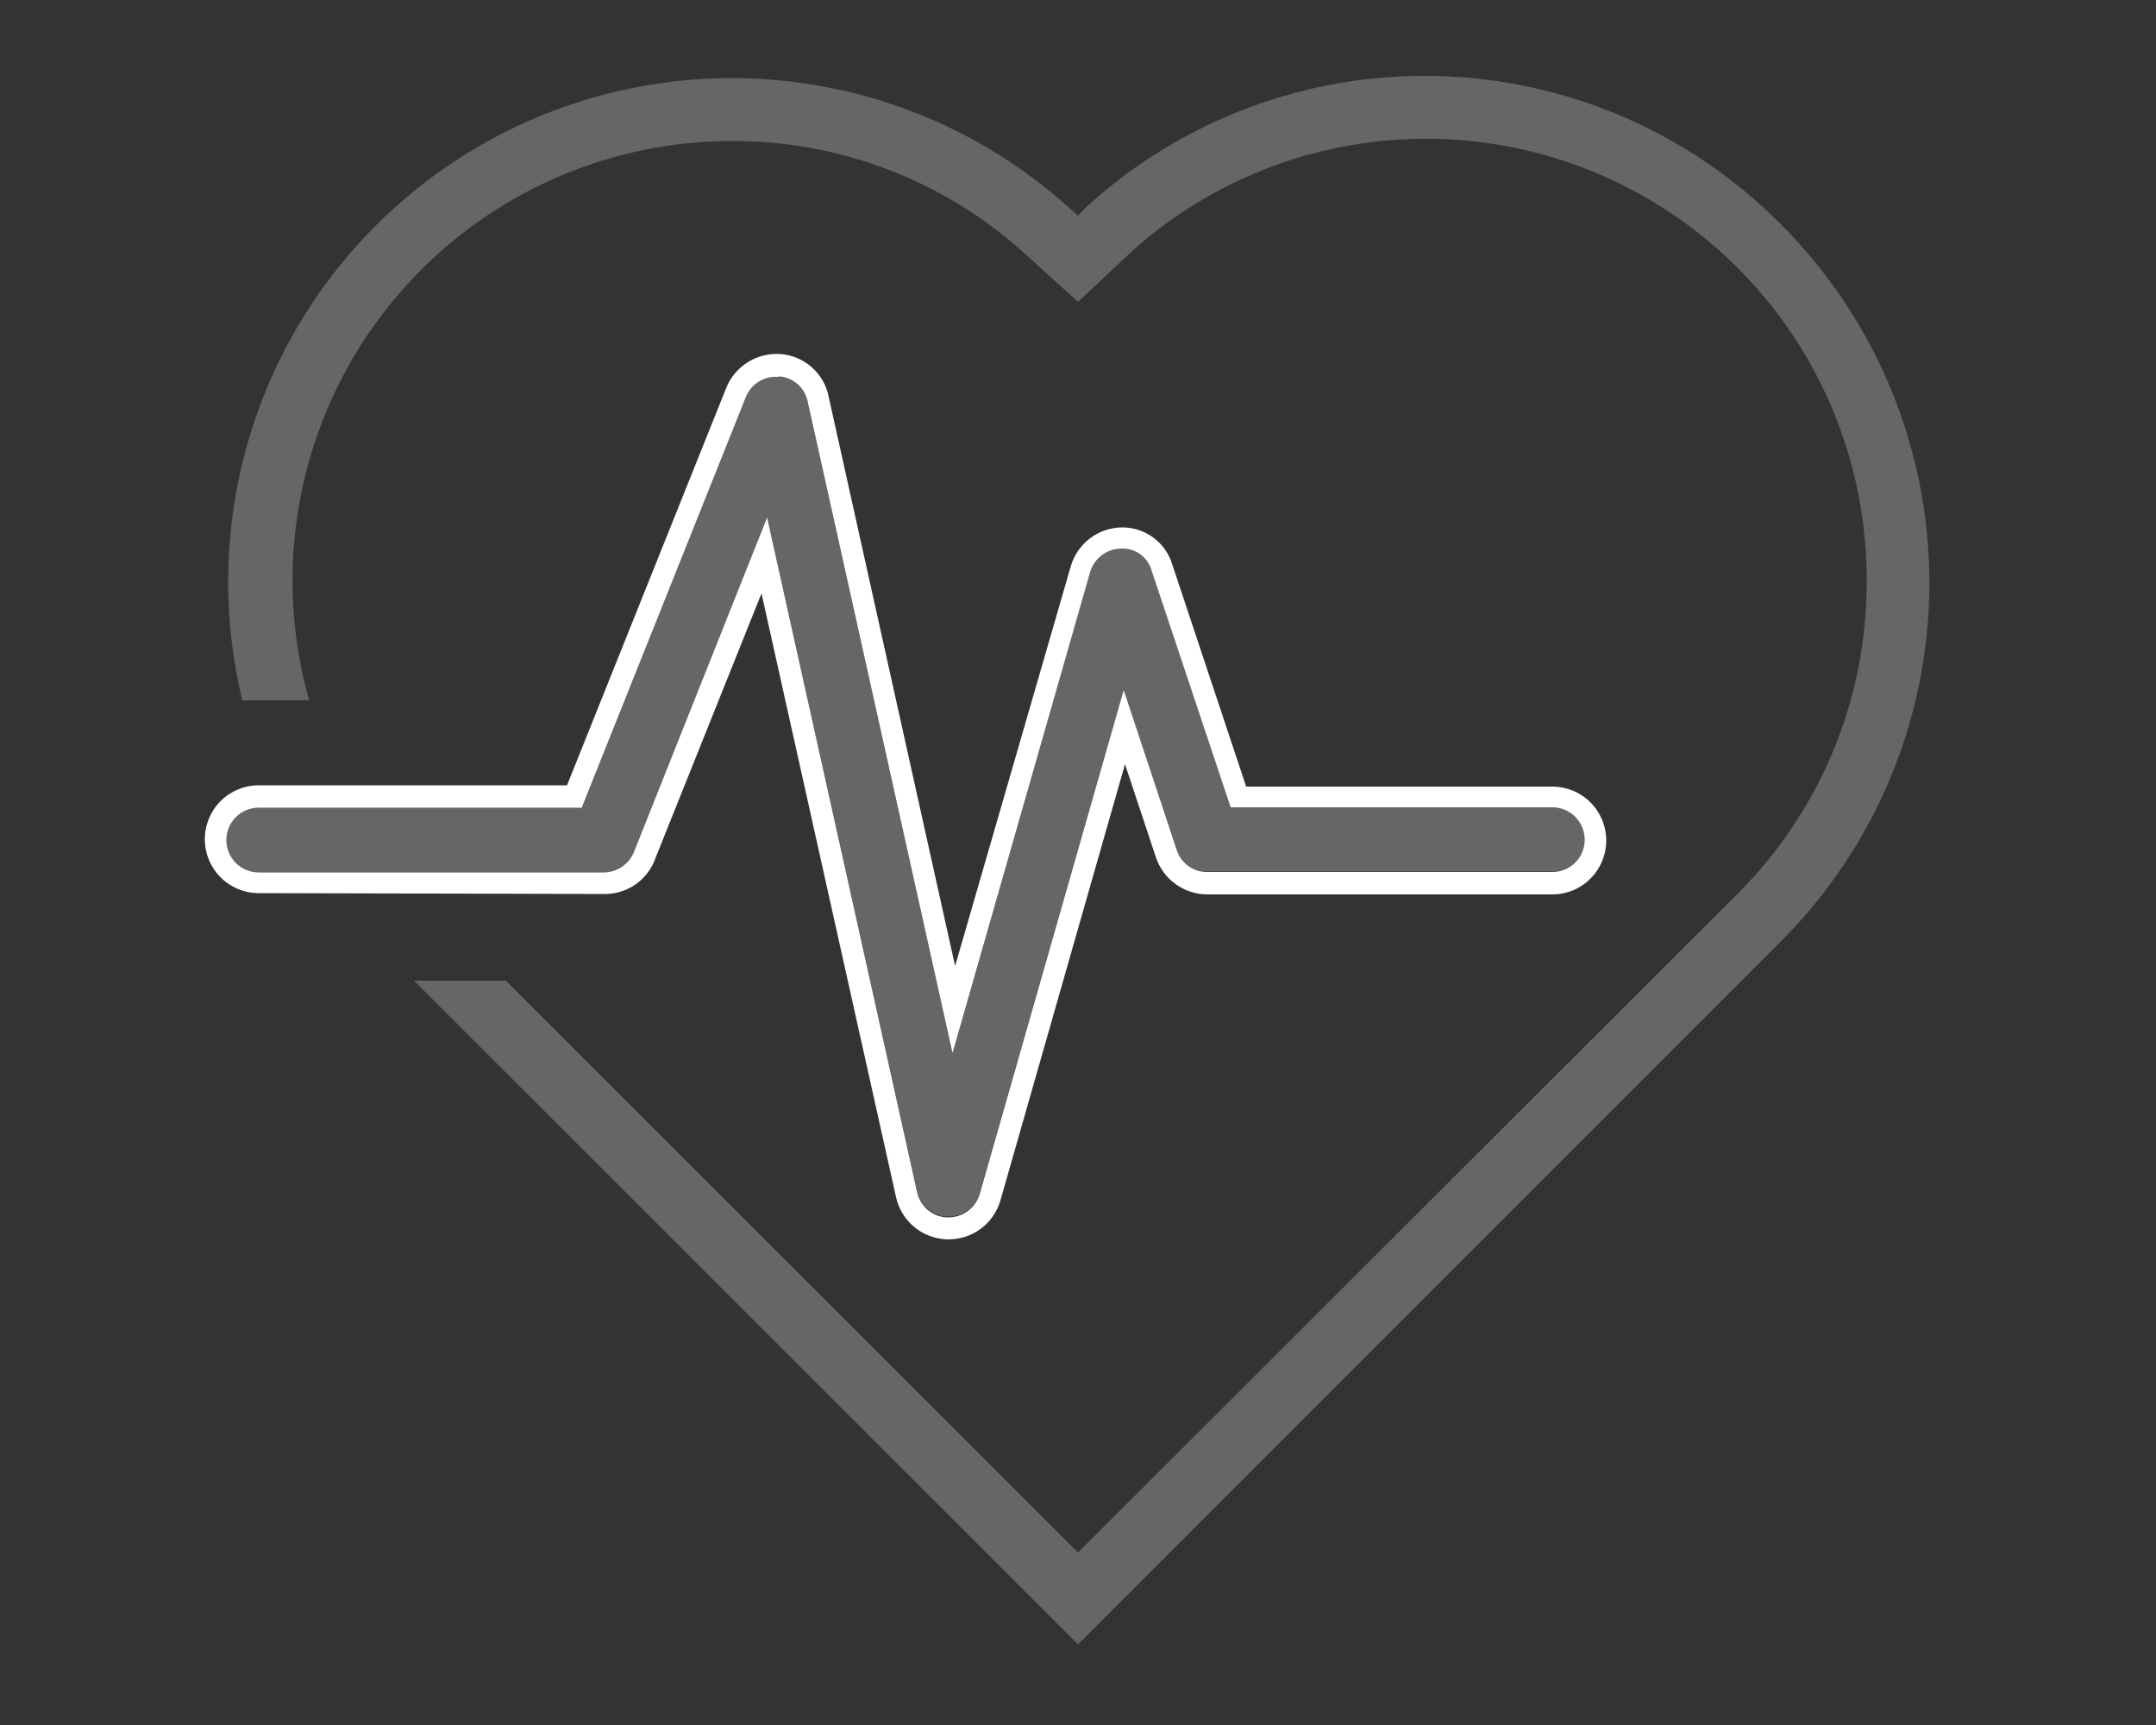 <svg width="100" height="80" viewBox="0 0 100 80" fill="none" xmlns="http://www.w3.org/2000/svg">
<rect x="0" y="0" width="100" height="80" fill="#333333" stroke="none"/>
<path d="M12 37.46C11.602 37.46 11.221 37.618 10.939 37.899C10.658 38.181 10.5 38.562 10.5 38.96C10.5 39.358 10.658 39.739 10.939 40.021C11.221 40.302 11.602 40.46 12 40.46H28C28.3 40.459 28.593 40.369 28.842 40.202C29.091 40.035 29.285 39.797 29.4 39.52L35.58 24L42.54 55.26C42.612 55.585 42.791 55.876 43.049 56.086C43.306 56.297 43.627 56.414 43.96 56.42C44.291 56.425 44.614 56.323 44.881 56.128C45.148 55.933 45.344 55.657 45.44 55.34L52.12 32L54.58 39.4C54.678 39.699 54.868 39.959 55.123 40.142C55.379 40.325 55.686 40.423 56 40.42H72C72.398 40.42 72.779 40.262 73.061 39.981C73.342 39.699 73.5 39.318 73.5 38.92C73.5 38.522 73.342 38.141 73.061 37.859C72.779 37.578 72.398 37.42 72 37.42H57.08L53.42 26.46C53.339 26.154 53.156 25.884 52.902 25.695C52.647 25.506 52.337 25.409 52.02 25.42C51.69 25.42 51.37 25.528 51.106 25.726C50.843 25.924 50.651 26.203 50.56 26.52L44.18 48.86L37.46 18.64C37.395 18.326 37.228 18.043 36.986 17.833C36.744 17.624 36.44 17.5 36.12 17.48C35.802 17.451 35.483 17.525 35.209 17.691C34.936 17.856 34.722 18.105 34.6 18.4L26.98 37.46H12Z" fill="#666666"/>
<path d="M28 41.46C28.487 41.472 28.967 41.339 29.38 41.08C29.793 40.82 30.12 40.444 30.32 40L35.32 27.52L41.56 55.52C41.68 56.062 41.977 56.548 42.404 56.902C42.831 57.256 43.364 57.458 43.918 57.477C44.472 57.495 45.017 57.328 45.467 57.003C45.916 56.678 46.244 56.212 46.4 55.68L52.18 35.44L53.62 39.78C53.791 40.276 54.111 40.706 54.538 41.011C54.965 41.315 55.476 41.479 56 41.48H72C72.663 41.48 73.299 41.217 73.768 40.748C74.237 40.279 74.5 39.643 74.5 38.98C74.5 38.317 74.237 37.681 73.768 37.212C73.299 36.743 72.663 36.48 72 36.48H57.8L54.38 26.2C54.23 25.688 53.916 25.24 53.486 24.926C53.055 24.611 52.533 24.447 52 24.46C51.467 24.474 50.952 24.658 50.531 24.986C50.11 25.313 49.805 25.767 49.66 26.28L44.3 44.8L38.44 18.42C38.34 17.886 38.066 17.4 37.661 17.039C37.255 16.677 36.742 16.459 36.2 16.42C35.667 16.382 35.135 16.515 34.682 16.799C34.229 17.083 33.878 17.503 33.68 18L26.3 36.42H12C11.337 36.42 10.701 36.683 10.232 37.152C9.763 37.621 9.5 38.257 9.5 38.92C9.5 39.583 9.763 40.219 10.232 40.688C10.701 41.157 11.337 41.42 12 41.42L28 41.46ZM36.12 17.46C36.44 17.48 36.744 17.604 36.986 17.813C37.228 18.023 37.395 18.306 37.46 18.62L44.18 48.84L50.56 26.54C50.651 26.223 50.843 25.944 51.106 25.746C51.37 25.548 51.69 25.44 52.02 25.44C52.337 25.429 52.647 25.526 52.902 25.715C53.156 25.904 53.339 26.174 53.42 26.48L57.08 37.44H72C72.398 37.44 72.779 37.598 73.061 37.879C73.342 38.161 73.5 38.542 73.5 38.94C73.5 39.338 73.342 39.719 73.061 40.001C72.779 40.282 72.398 40.44 72 40.44H56C55.686 40.443 55.379 40.346 55.123 40.162C54.868 39.979 54.678 39.719 54.58 39.42L52.12 32L45.44 55.38C45.344 55.697 45.148 55.973 44.881 56.168C44.614 56.363 44.291 56.465 43.96 56.46C43.627 56.454 43.306 56.337 43.049 56.126C42.791 55.916 42.612 55.625 42.54 55.3L35.58 24L29.4 39.52C29.285 39.797 29.091 40.035 28.842 40.202C28.593 40.369 28.3 40.459 28 40.46H12C11.602 40.46 11.221 40.302 10.939 40.021C10.658 39.739 10.5 39.358 10.5 38.96C10.5 38.562 10.658 38.181 10.939 37.899C11.221 37.618 11.602 37.46 12 37.46H26.98L34.6 18.4C34.722 18.105 34.936 17.856 35.209 17.691C35.483 17.525 35.802 17.451 36.12 17.48V17.46Z" fill="white"/>
<path d="M82.62 10.42C78.385 6.141 72.656 3.67 66.637 3.524C60.618 3.379 54.777 5.571 50.34 9.64L50 10L49.66 9.7C45.961 6.337 41.282 4.249 36.308 3.743C31.335 3.237 26.33 4.34 22.03 6.889C17.73 9.439 14.361 13.301 12.419 17.907C10.477 22.513 10.064 27.621 11.24 32.48H14.34C13.479 29.444 13.335 26.25 13.919 23.149C14.503 20.048 15.799 17.125 17.705 14.61C19.611 12.095 22.075 10.057 24.902 8.657C27.73 7.256 30.845 6.532 34 6.54C38.941 6.537 43.711 8.352 47.4 11.64L50 14L52.58 11.58C55.532 8.962 59.179 7.255 63.08 6.665C66.981 6.074 70.97 6.625 74.564 8.251C78.159 9.877 81.207 12.509 83.339 15.829C85.471 19.149 86.597 23.015 86.58 26.96C86.589 29.654 86.063 32.322 85.033 34.811C84.003 37.3 82.49 39.56 80.58 41.46L50 72L23.46 45.48H19.2L50 76.26L82.62 43.64C87.018 39.231 89.488 33.258 89.488 27.03C89.488 20.802 87.018 14.829 82.62 10.42Z" fill="#666666"/>
</svg>
